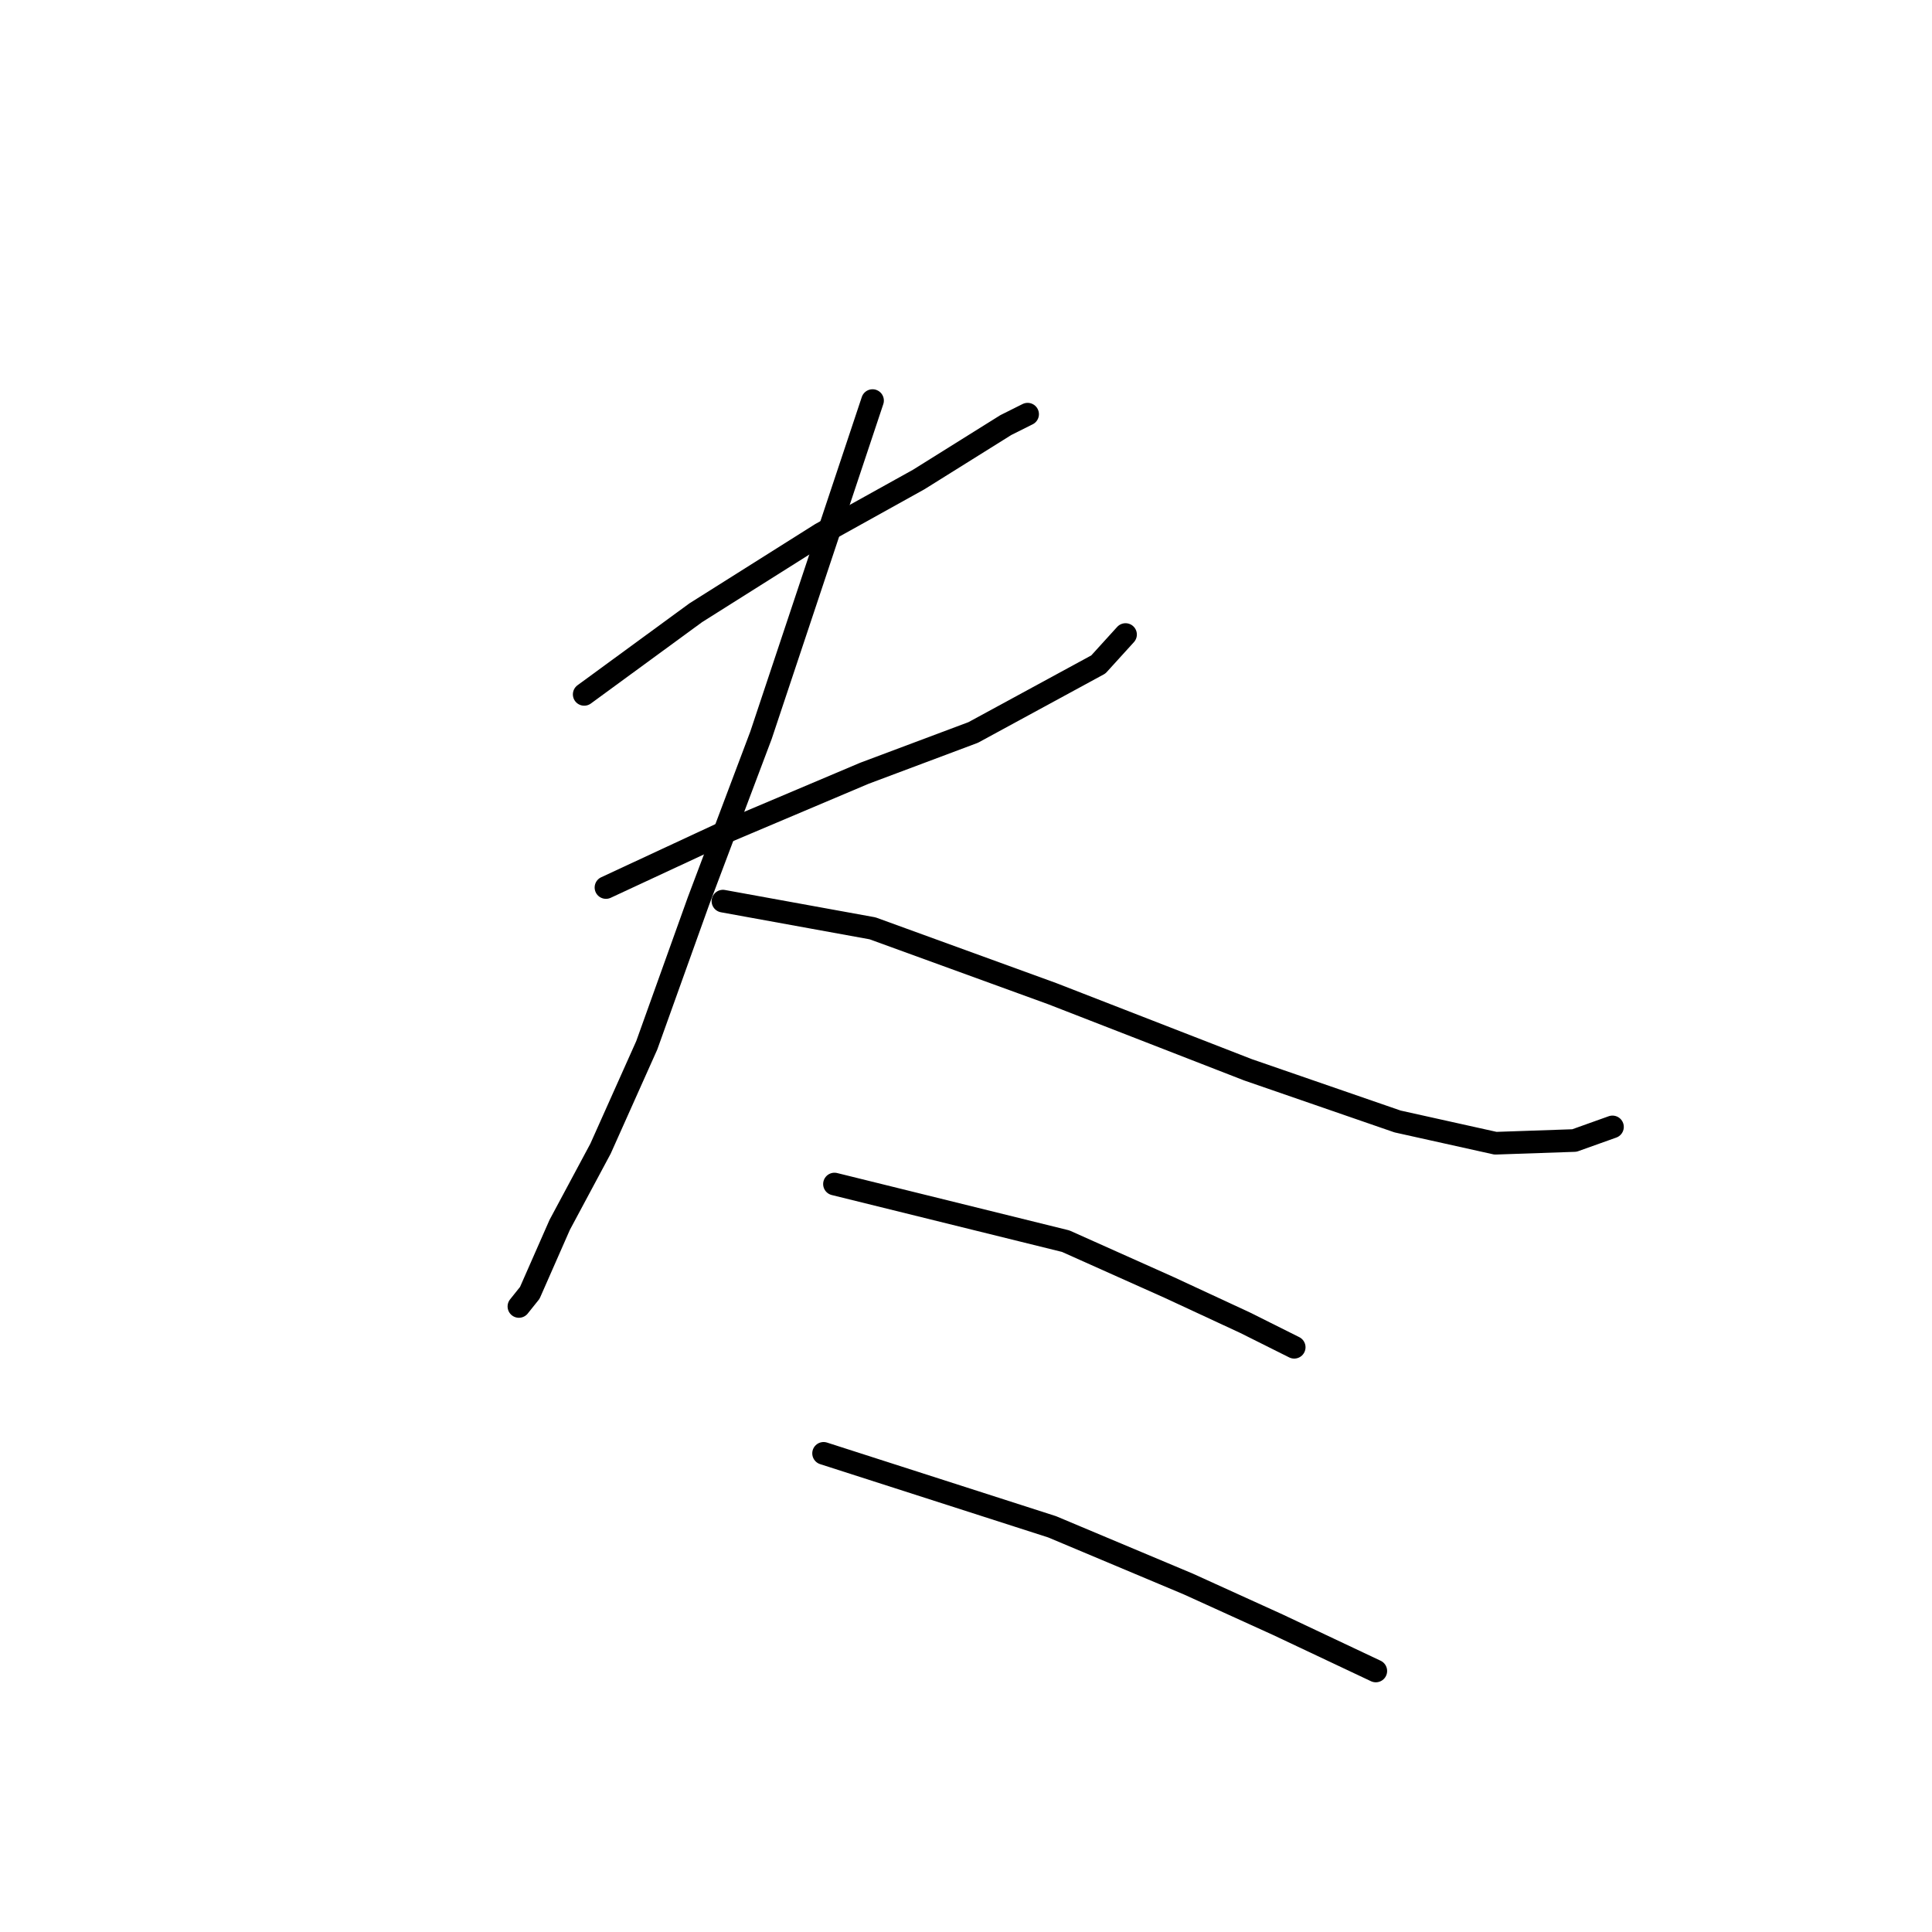 <?xml version="1.0" standalone="no"?>
    <svg width="256" height="256" xmlns="http://www.w3.org/2000/svg" version="1.1">
    <polyline stroke="black" stroke-width="3" stroke-linecap="round" fill="transparent" stroke-linejoin="round" points="77.409 92.009 92.188 81.195 108.769 70.742 121.745 63.532 133.28 56.323 136.164 54.881 136.164 54.881 " />
        <polyline stroke="black" stroke-width="3" stroke-linecap="round" fill="transparent" stroke-linejoin="round" points="80.293 117.601 95.792 110.392 114.536 102.462 128.954 97.055 145.536 88.044 149.14 84.079 149.14 84.079 " />
        <polyline stroke="black" stroke-width="3" stroke-linecap="round" fill="transparent" stroke-linejoin="round" points="115.617 53.079 100.839 97.416 92.548 119.404 85.699 138.508 79.572 152.205 74.165 162.298 70.2 171.31 68.758 173.112 68.758 173.112 " />
        <polyline stroke="black" stroke-width="3" stroke-linecap="round" fill="transparent" stroke-linejoin="round" points="95.792 119.404 115.617 123.008 139.408 131.659 165.361 141.752 185.186 148.601 198.163 151.484 208.616 151.124 213.662 149.322 213.662 149.322 " />
        <polyline stroke="black" stroke-width="3" stroke-linecap="round" fill="transparent" stroke-linejoin="round" points="110.571 156.891 141.21 164.461 154.907 170.589 165 175.275 171.489 178.519 171.489 178.519 " />
        <polyline stroke="black" stroke-width="3" stroke-linecap="round" fill="transparent" stroke-linejoin="round" points="109.129 192.577 139.408 202.309 157.431 209.879 169.326 215.286 182.302 221.413 182.302 221.413 " />
        </svg>